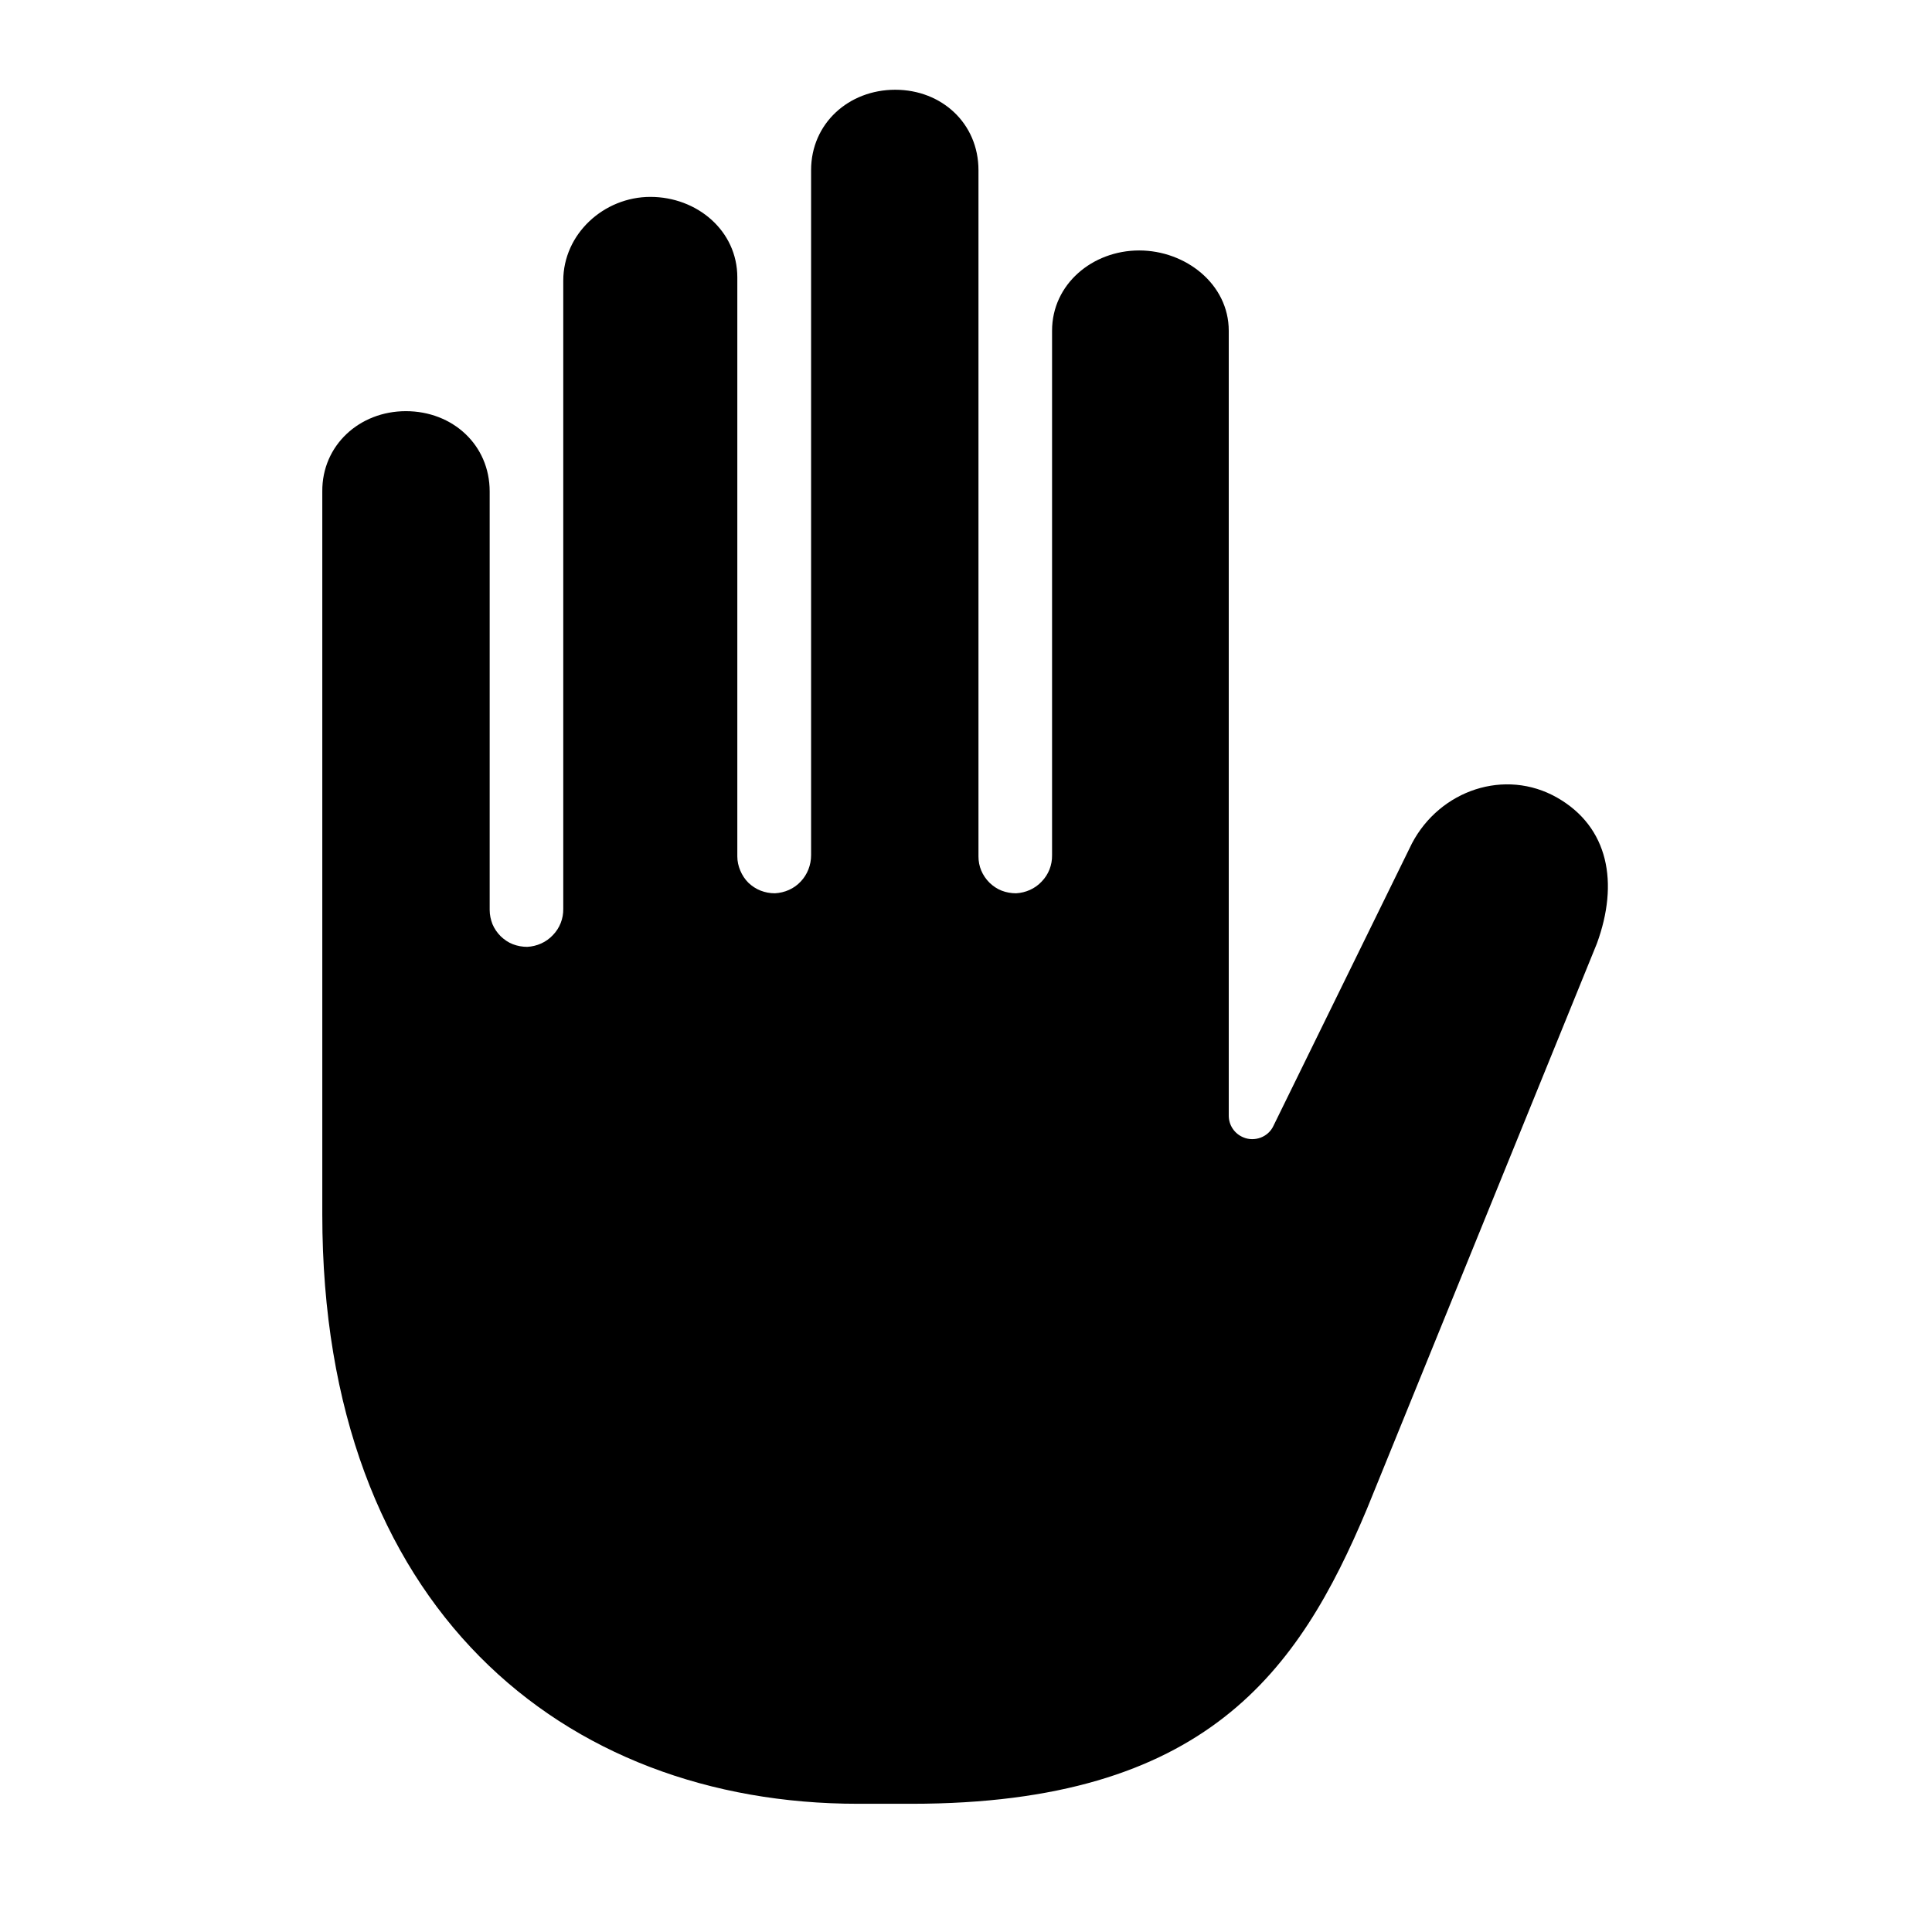 <svg width="11" height="11" viewBox="0 0 11 11" fill="none" xmlns="http://www.w3.org/2000/svg">
<g clip-path="url(#clip0_201_10964)">
<path d="M8.865 4.541C8.569 4.373 8.199 4.498 8.039 4.802L7.25 6.411C7.236 6.441 7.21 6.465 7.178 6.477C7.146 6.489 7.111 6.489 7.08 6.476C7.055 6.466 7.034 6.449 7.019 6.427C7.004 6.405 6.996 6.379 6.996 6.352V1.883C6.996 1.618 6.751 1.426 6.486 1.426C6.22 1.426 5.99 1.618 5.99 1.883V4.869C5.991 4.925 5.97 4.979 5.931 5.019C5.893 5.06 5.84 5.083 5.785 5.086C5.757 5.086 5.729 5.081 5.703 5.071C5.677 5.061 5.654 5.045 5.634 5.026C5.614 5.006 5.598 4.983 5.587 4.957C5.576 4.931 5.571 4.904 5.571 4.876V0.969C5.571 0.703 5.362 0.511 5.097 0.511C4.832 0.511 4.618 0.703 4.618 0.969V4.869C4.618 4.925 4.597 4.979 4.559 5.019C4.521 5.06 4.468 5.083 4.412 5.086C4.384 5.086 4.357 5.081 4.331 5.071C4.305 5.061 4.281 5.045 4.261 5.026C4.241 5.006 4.226 4.983 4.215 4.957C4.204 4.931 4.198 4.904 4.198 4.876V1.579C4.198 1.313 3.968 1.121 3.703 1.121C3.438 1.121 3.207 1.332 3.207 1.598V5.174C3.208 5.23 3.187 5.284 3.148 5.324C3.11 5.365 3.057 5.388 3.002 5.391C2.974 5.391 2.946 5.386 2.92 5.376C2.894 5.366 2.871 5.35 2.851 5.331C2.831 5.311 2.815 5.288 2.804 5.262C2.794 5.236 2.788 5.209 2.788 5.181V2.798C2.788 2.533 2.577 2.341 2.311 2.341C2.046 2.341 1.833 2.536 1.835 2.798V6.915C1.835 9.153 3.207 10.27 4.885 10.27H5.19C6.867 10.27 7.395 9.515 7.782 8.593L9.092 5.372C9.218 5.028 9.16 4.709 8.865 4.541Z" fill="black"/>
</g>
<defs>
<clipPath id="clip0_201_10964">
<rect width="9.759" height="9.759" fill="white" transform="translate(0.615 0.511)"/>
</clipPath>
</defs>
</svg>
